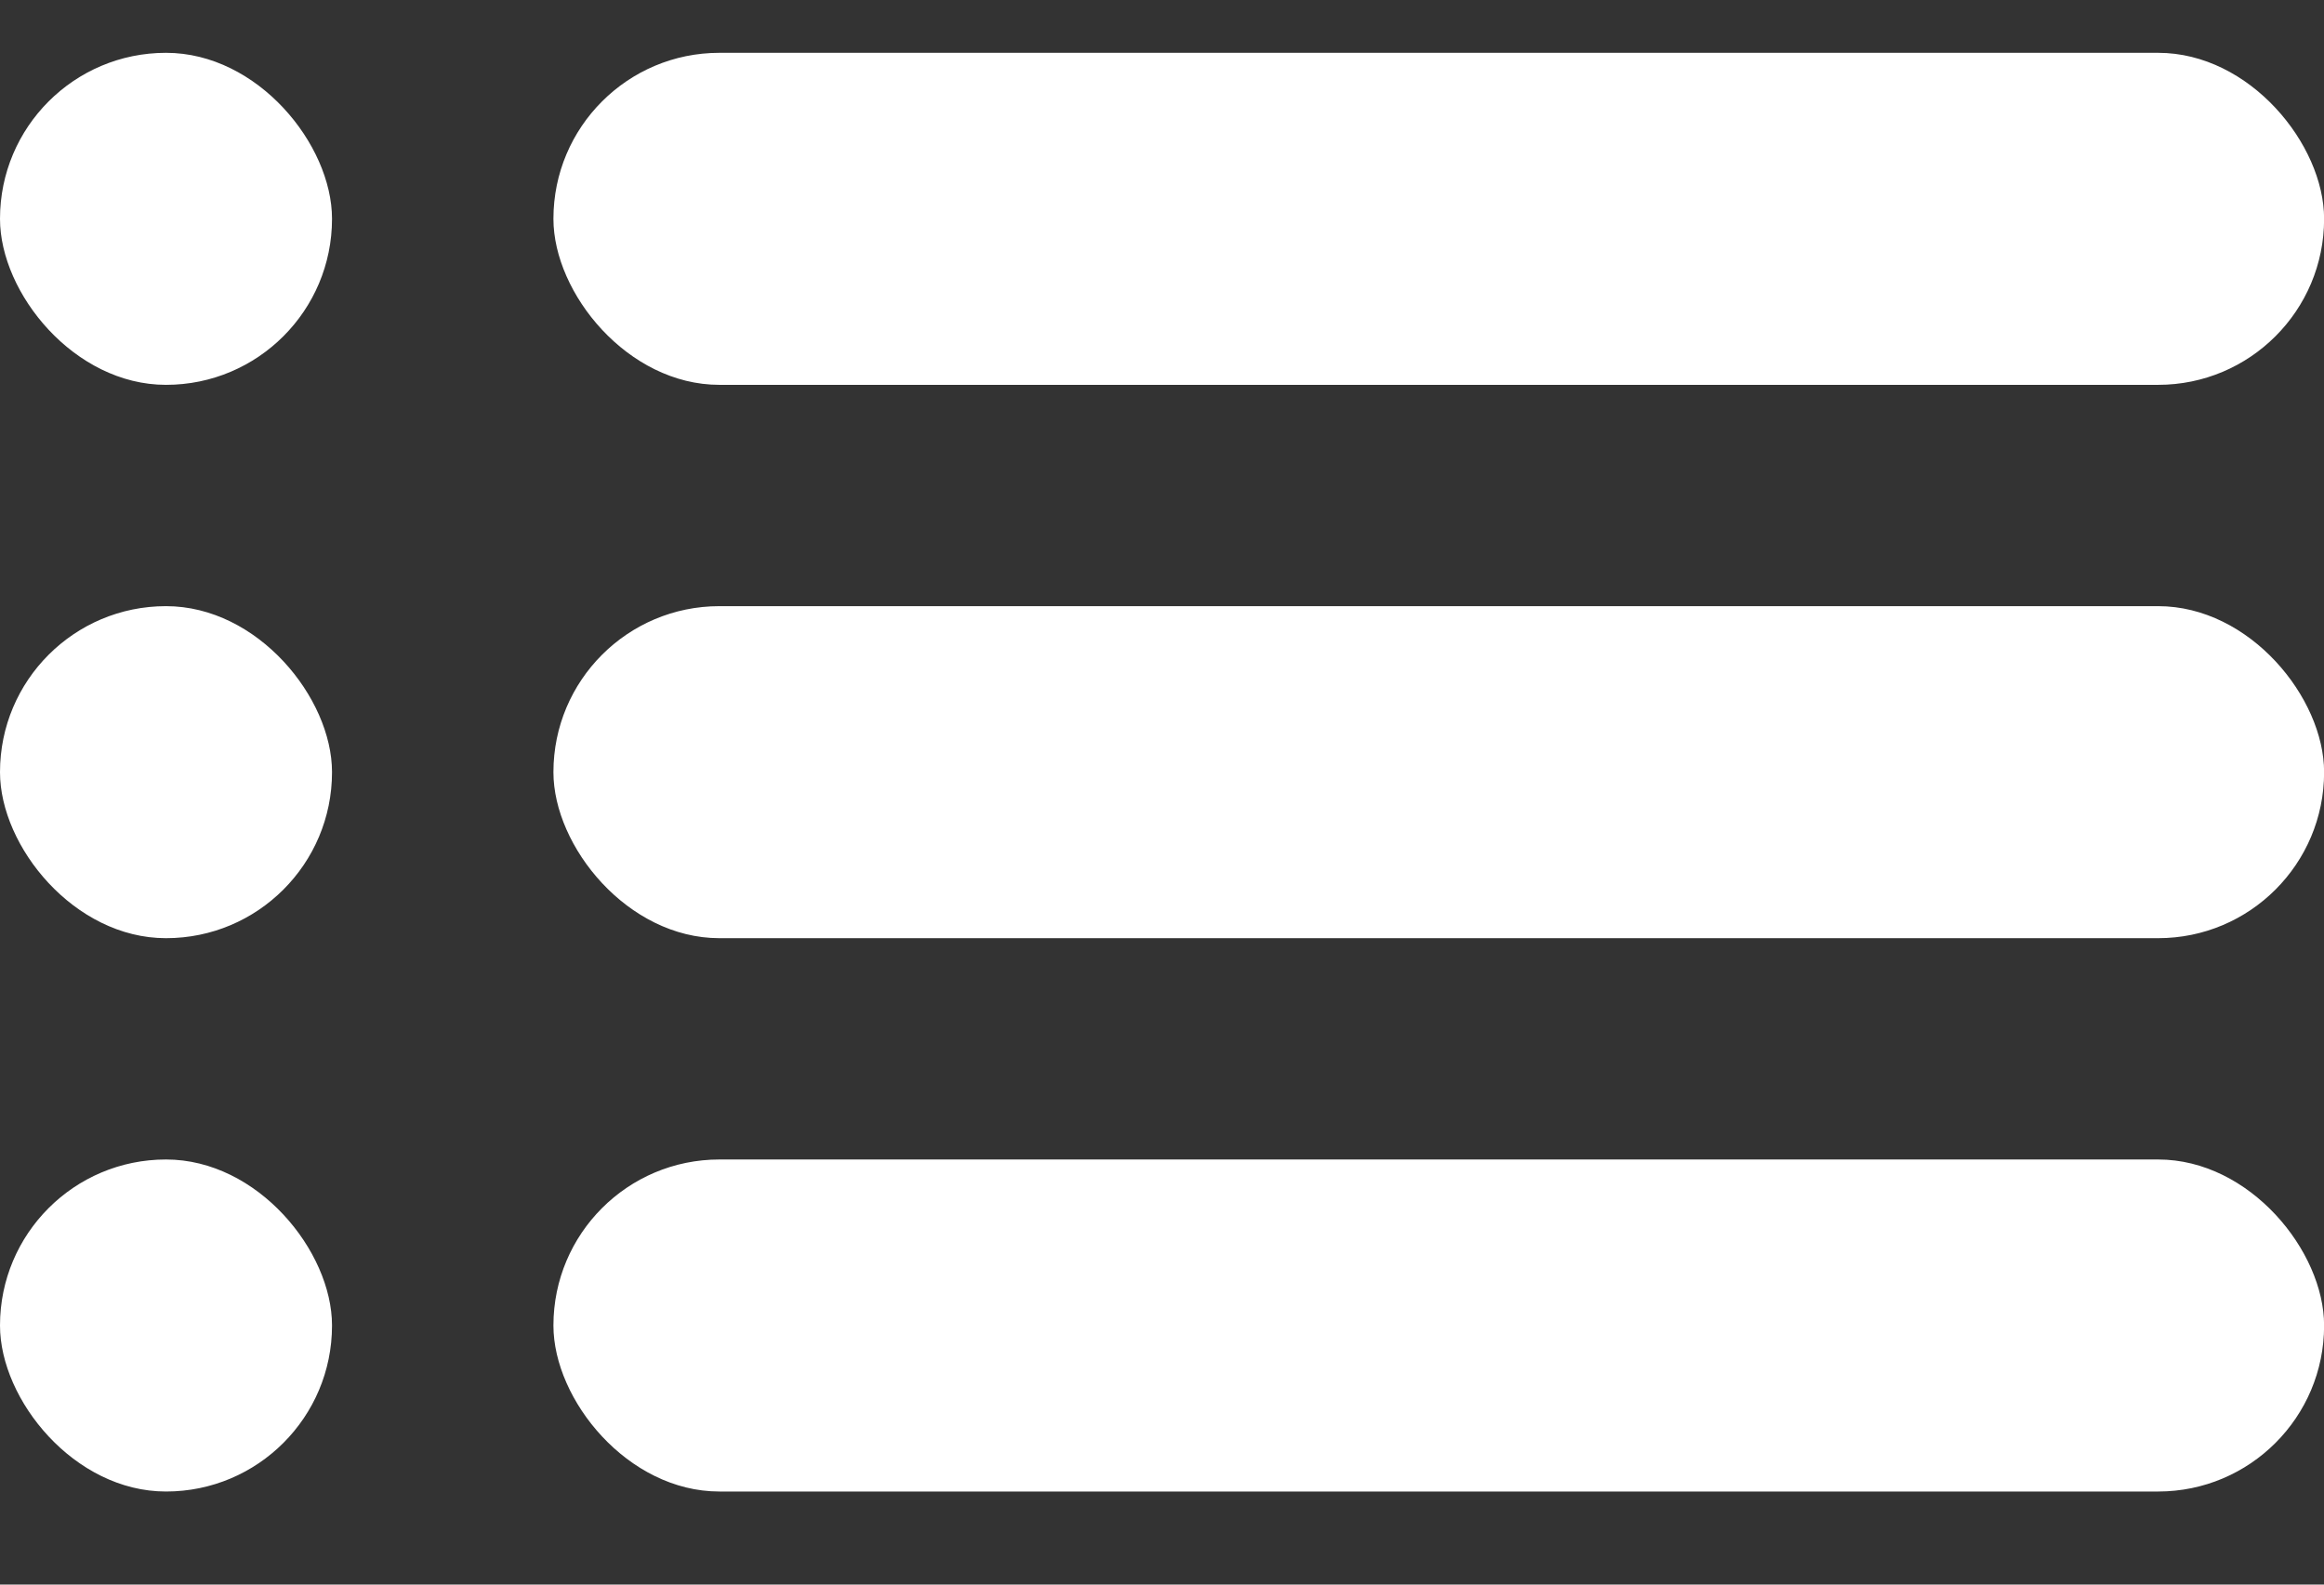 <svg width="22" height="15" viewBox="0 0 22 15" fill="none" xmlns="http://www.w3.org/2000/svg">
<rect x="0" y="0" width="22" height="15" fill="#333333" stroke="none"/>
<rect x="0" y="0.5" width="3.143" height="3.143" rx="1.571" fill="white"/>
<rect x="5.239" y="0.5" width="16.762" height="3.143" rx="1.571" fill="white"/>
<rect x="0" y="5.738" width="3.143" height="3.143" rx="1.571" fill="white"/>
<rect x="5.239" y="5.738" width="16.762" height="3.143" rx="1.571" fill="white"/>
<rect x="0" y="10.976" width="3.143" height="3.143" rx="1.571" fill="white"/>
<rect x="5.239" y="10.976" width="16.762" height="3.143" rx="1.571" fill="white"/>
</svg>
